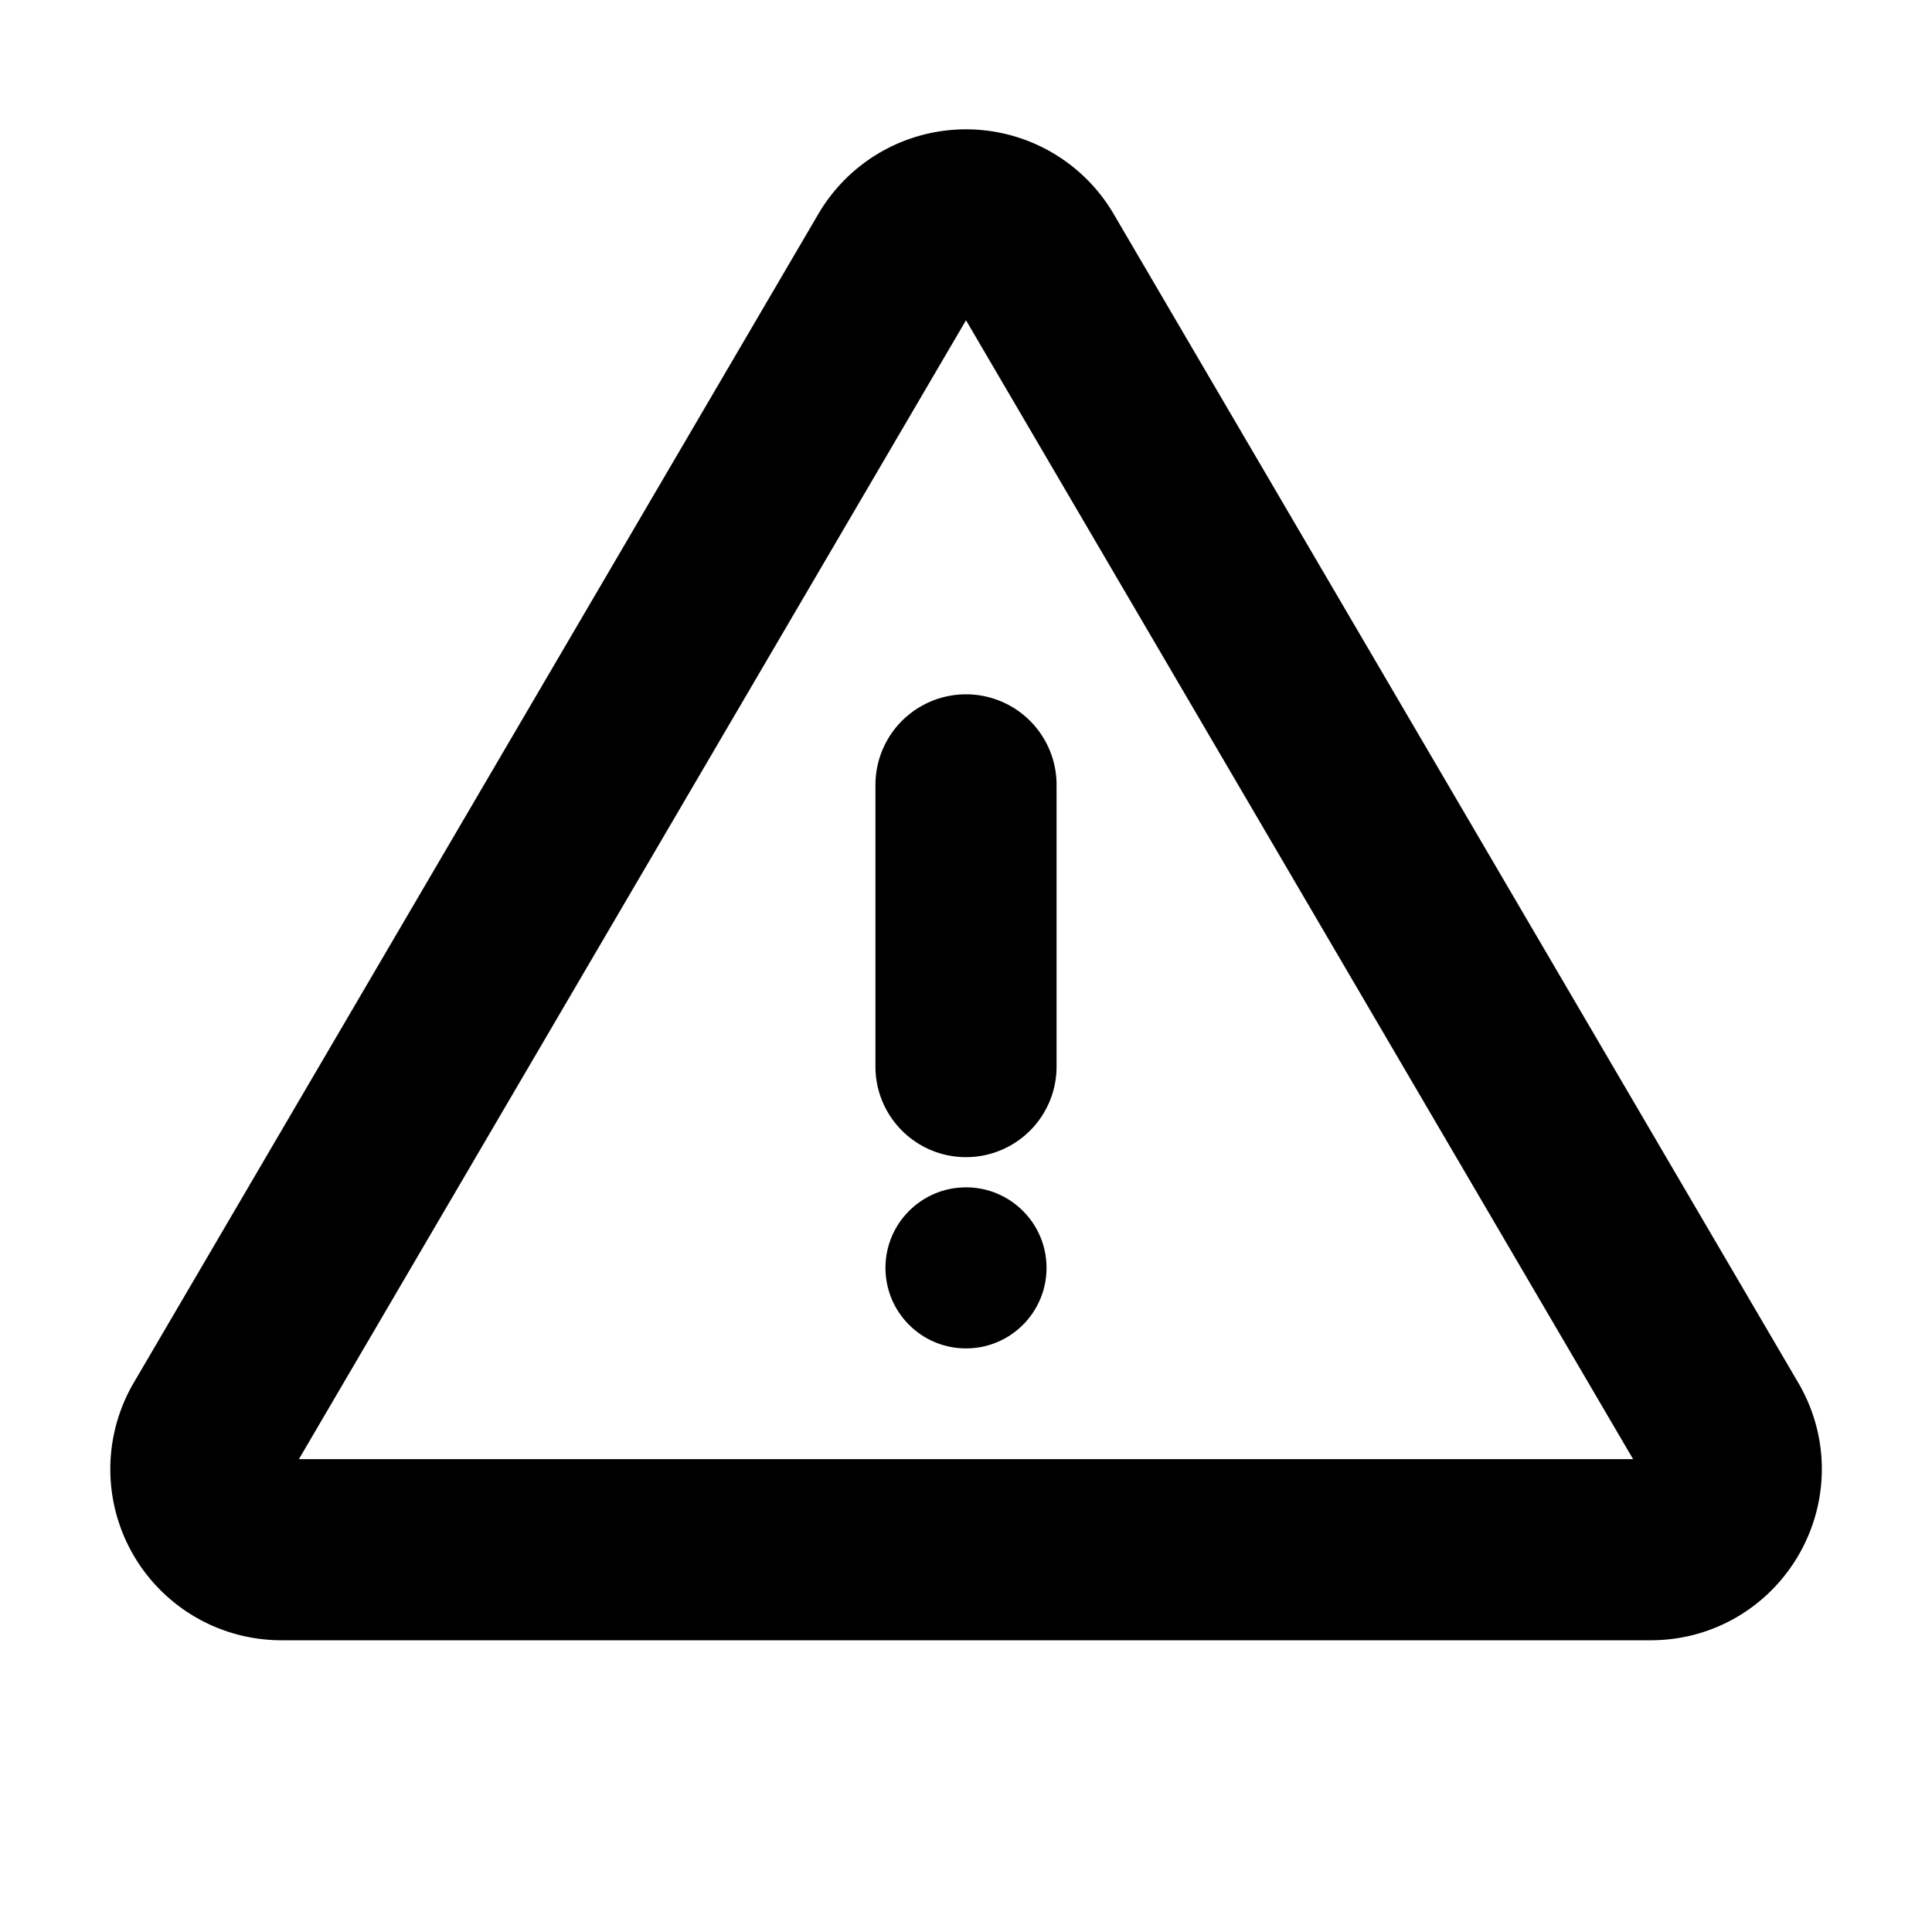 <svg xmlns="http://www.w3.org/2000/svg" width="16" height="16" fill="none" viewBox="0 0 16 16">
  <path stroke="currentColor" stroke-linecap="round" stroke-width="1.5" d="M8 6.5v2.333M7.425 2.15l-5.67 9.68a.667.667 0 0 0 .575 1.004h11.34c.515 0 .836-.56.575-1.004l-5.67-9.68a.667.667 0 0 0-1.15 0Z"/>
  <circle cx="8" cy="10.5" r=".667" fill="currentColor"/>
</svg>
